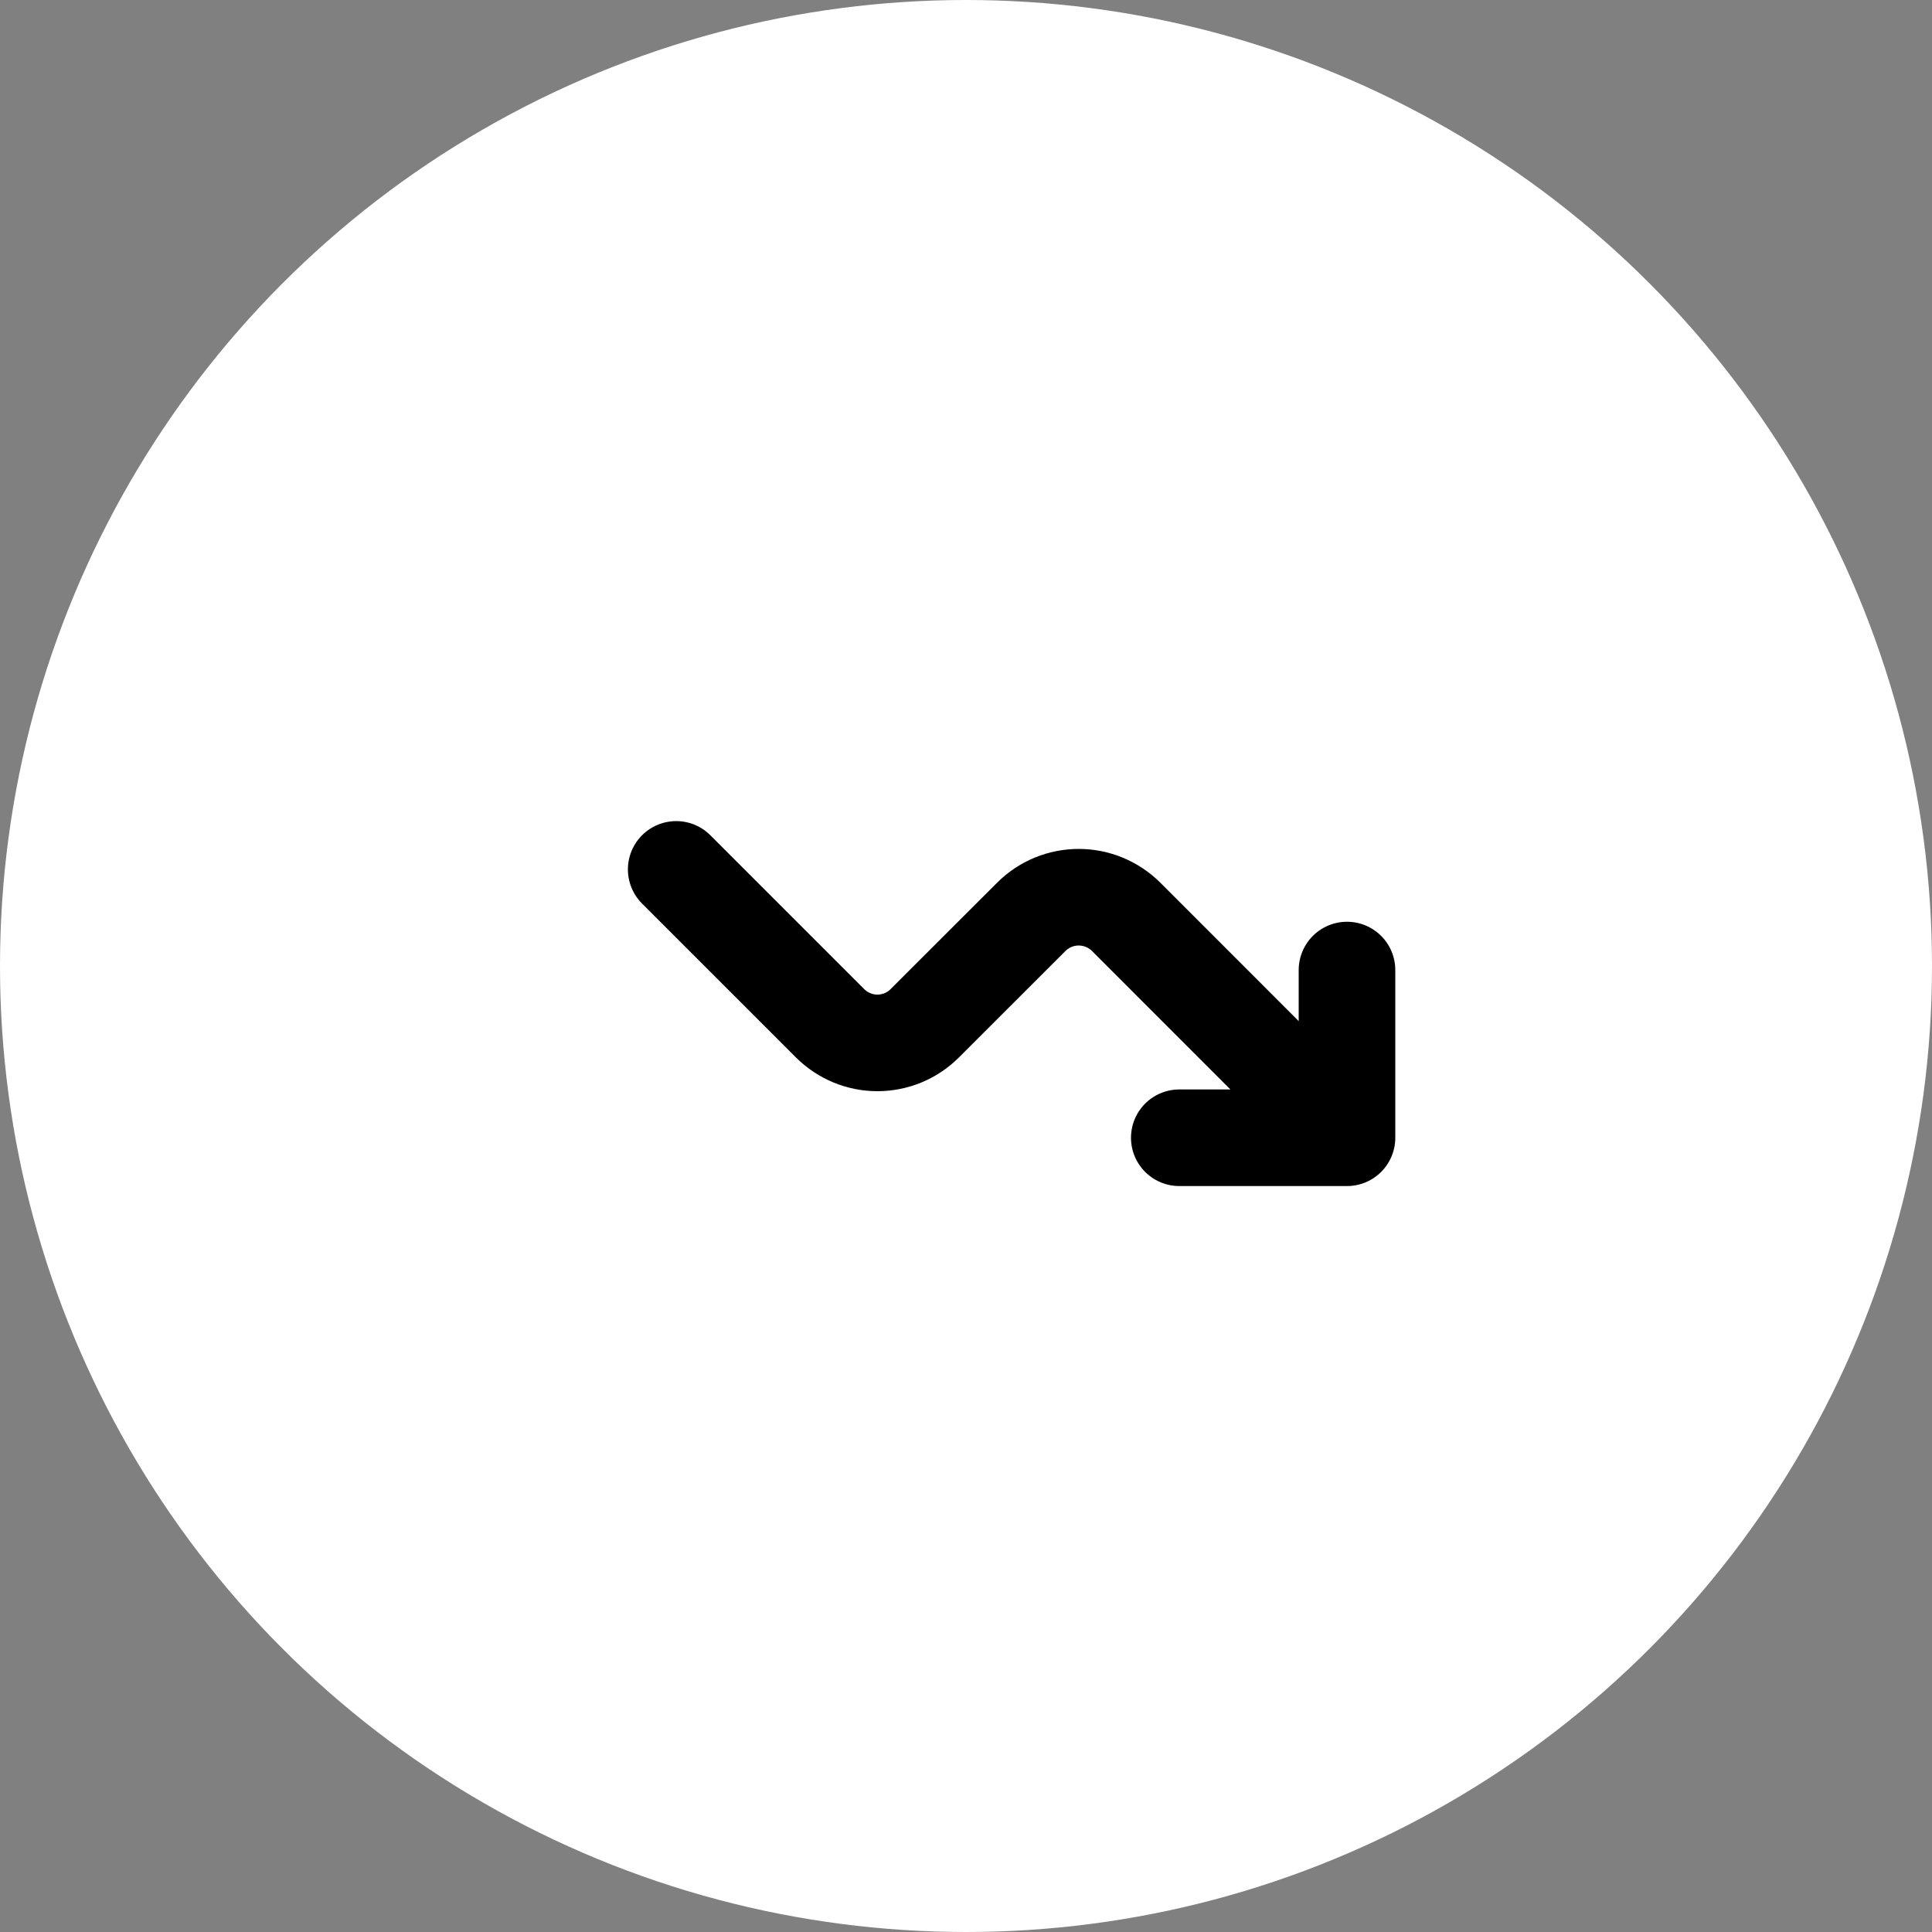 <svg width="20" height="20" viewBox="0 0 20 20" fill="none" xmlns="http://www.w3.org/2000/svg">
<rect x="0" y="0" width="20" height="20" fill="#808080" stroke="none"/>
<circle cx="10" cy="10" r="10" fill="white"/>
<path d="M7 9L8.592 10.592C8.723 10.723 8.899 10.796 9.083 10.796C9.267 10.796 9.444 10.723 9.574 10.592L10.676 9.491C10.806 9.361 10.982 9.288 11.167 9.288C11.351 9.288 11.527 9.361 11.658 9.491L13.944 11.778M13.944 11.778V10.042M13.944 11.778H12.208" stroke="black" stroke-linecap="round" stroke-linejoin="round"/>
</svg>
